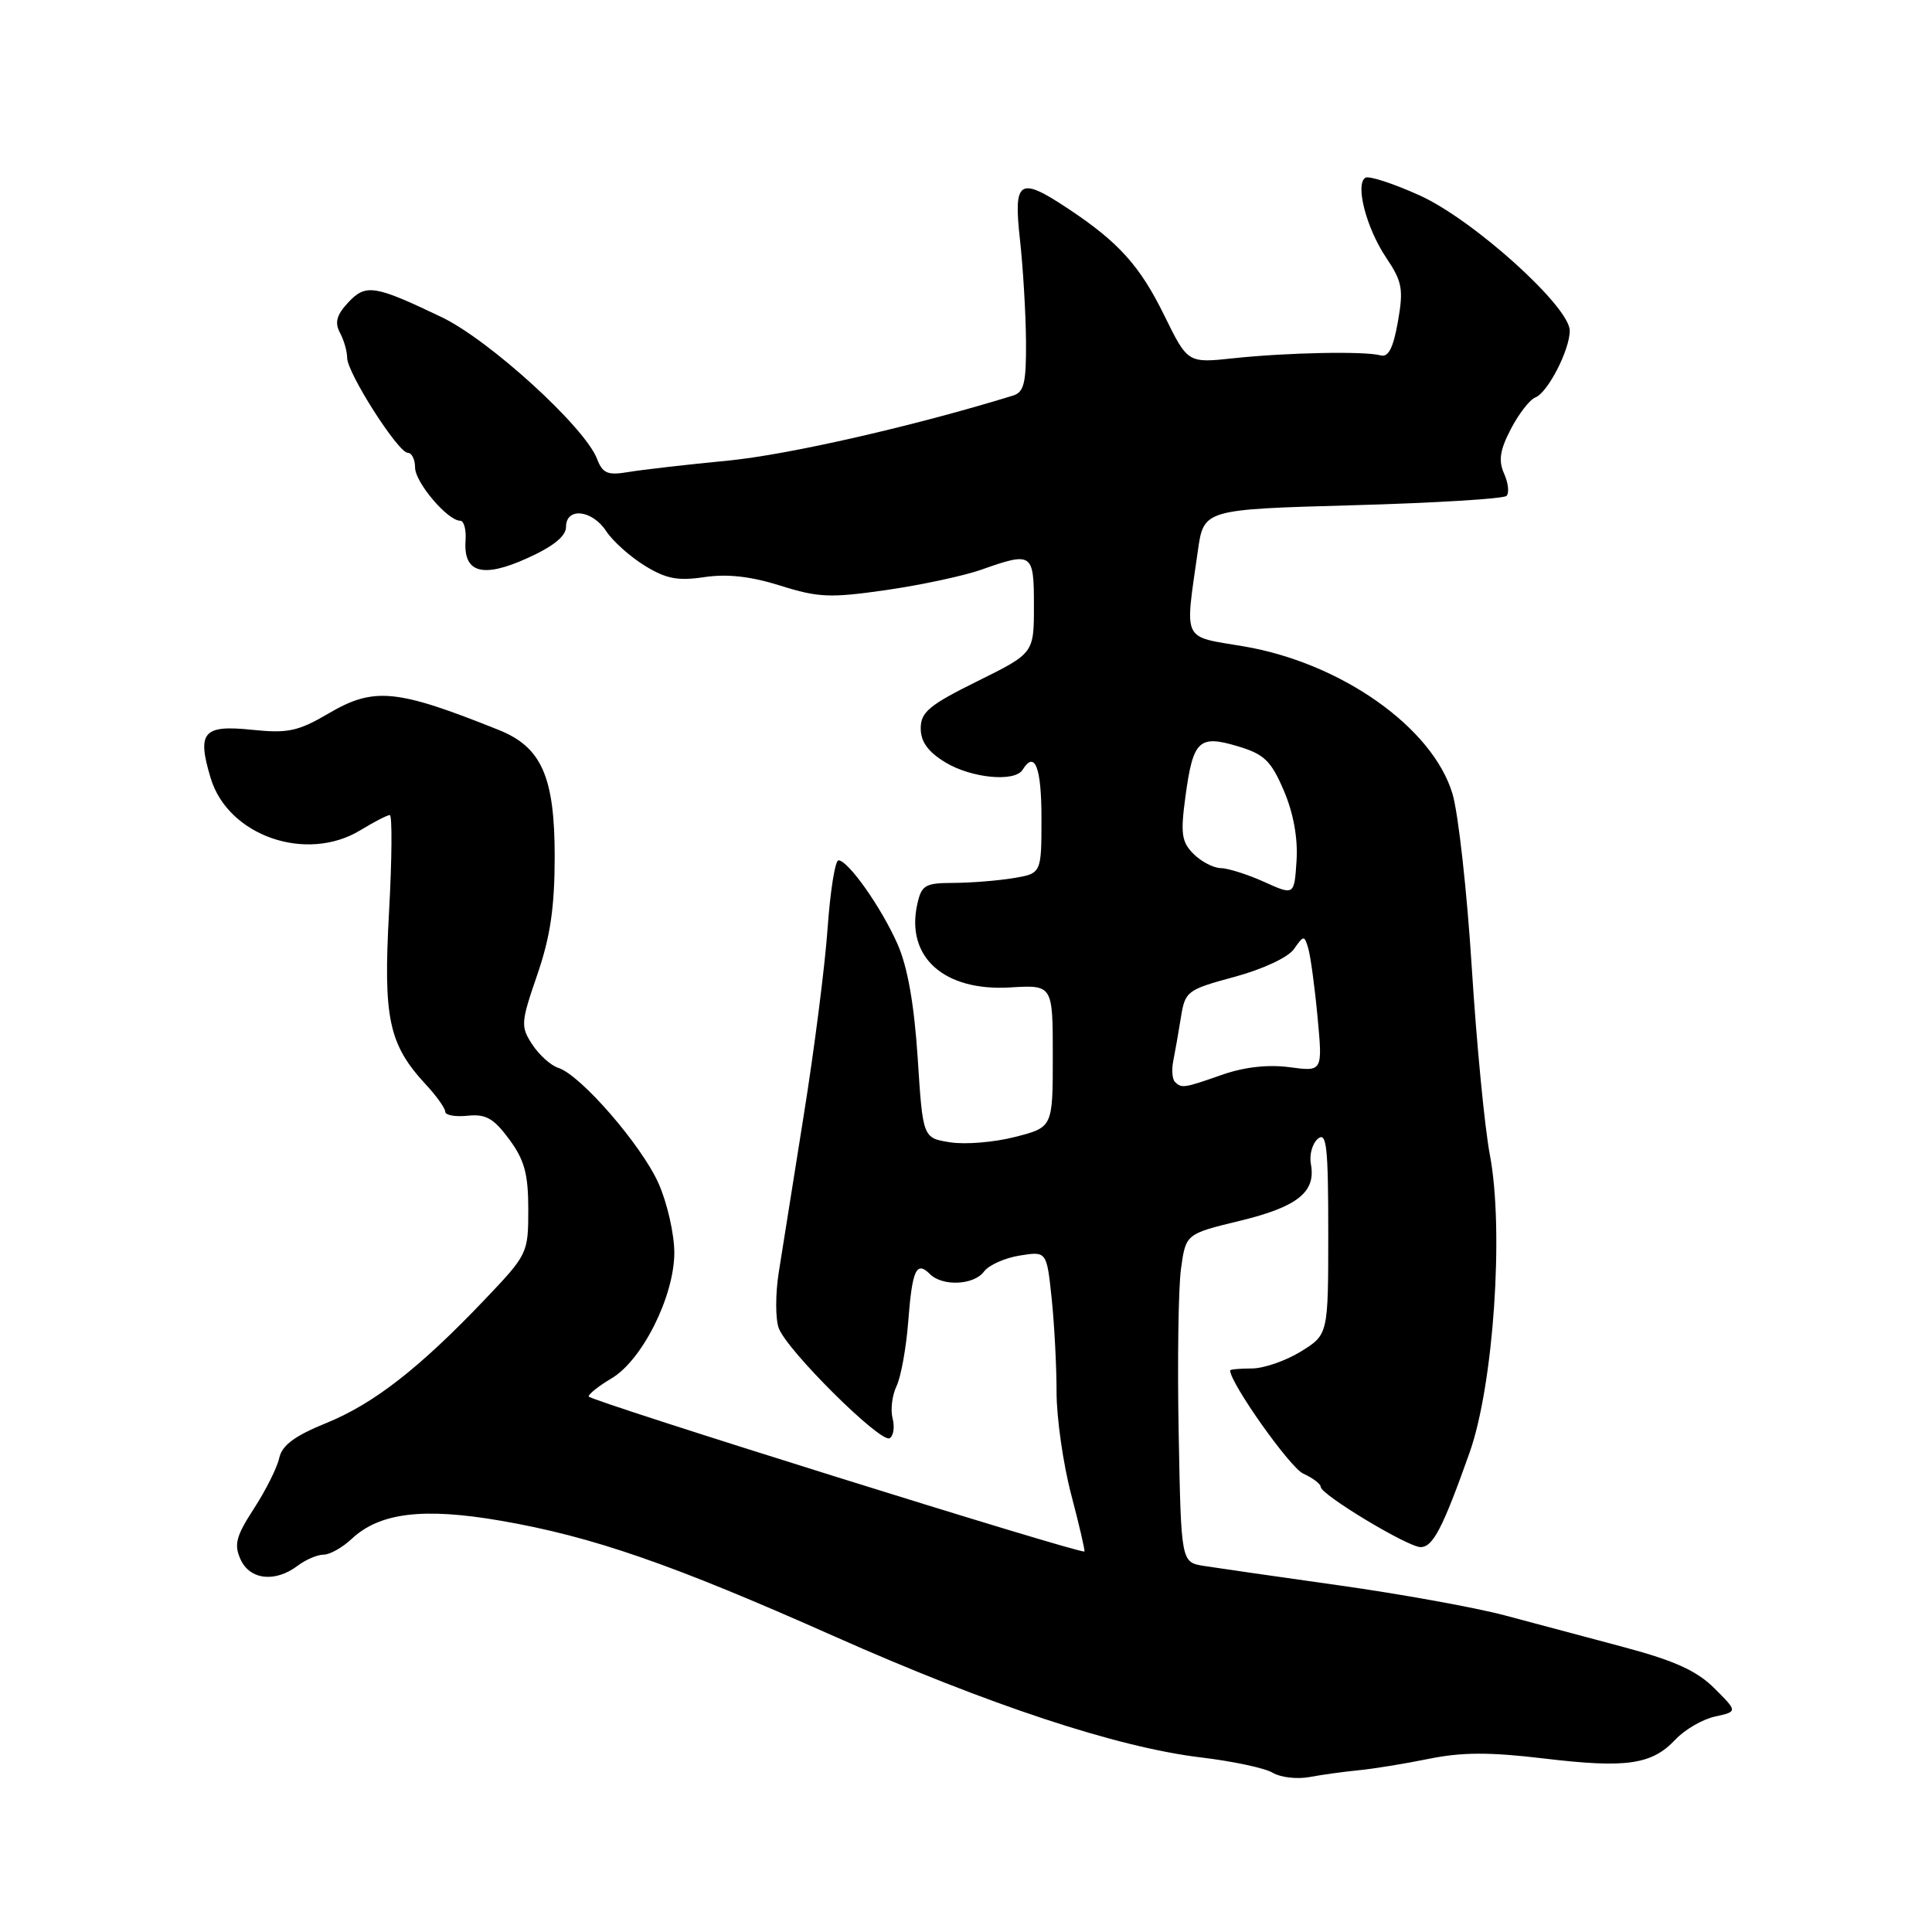 <?xml version="1.0" encoding="UTF-8" standalone="no"?>
<!DOCTYPE svg PUBLIC "-//W3C//DTD SVG 1.1//EN" "http://www.w3.org/Graphics/SVG/1.1/DTD/svg11.dtd" >
<svg xmlns="http://www.w3.org/2000/svg" xmlns:xlink="http://www.w3.org/1999/xlink" version="1.1" viewBox="0 0 256 256">
 <g >
 <path fill="currentColor"
d=" M 180.00 234.57 C 181.93 234.39 186.11 233.71 189.30 233.06 C 193.71 232.16 197.40 232.15 204.59 233.01 C 215.53 234.32 218.87 233.83 222.00 230.50 C 223.24 229.18 225.60 227.81 227.25 227.45 C 230.25 226.79 230.25 226.79 227.18 223.72 C 224.87 221.41 221.92 220.06 215.30 218.29 C 210.46 217.00 203.29 215.08 199.37 214.04 C 195.45 213.00 185.55 211.21 177.37 210.06 C 169.19 208.91 161.15 207.75 159.50 207.49 C 156.50 207.00 156.50 207.00 156.18 189.84 C 156.00 180.41 156.14 170.62 156.49 168.09 C 157.13 163.50 157.13 163.50 164.31 161.76 C 171.93 159.91 174.39 157.95 173.70 154.26 C 173.47 153.02 173.89 151.50 174.64 150.88 C 175.78 149.94 176.00 151.99 176.00 163.30 C 176.00 176.84 176.00 176.84 172.36 179.09 C 170.36 180.32 167.44 181.33 165.86 181.33 C 164.29 181.33 163.00 181.45 163.00 181.59 C 163.00 183.26 170.93 194.47 172.68 195.26 C 173.96 195.84 175.00 196.63 175.00 197.02 C 175.00 198.04 186.55 205.00 188.24 205.00 C 189.87 205.00 191.18 202.48 194.72 192.50 C 197.91 183.53 199.31 162.95 197.41 153.00 C 196.73 149.43 195.65 138.28 195.02 128.23 C 194.39 118.18 193.24 107.82 192.47 105.21 C 189.86 96.41 177.71 87.83 164.77 85.64 C 156.55 84.26 156.99 85.19 158.72 73.00 C 159.50 67.50 159.50 67.50 179.21 66.95 C 190.06 66.65 199.24 66.09 199.62 65.71 C 200.00 65.33 199.86 64.00 199.30 62.76 C 198.53 61.03 198.74 59.64 200.20 56.84 C 201.25 54.82 202.71 52.94 203.45 52.66 C 205.08 52.03 208.00 46.37 208.00 43.82 C 208.00 40.64 195.24 29.13 188.15 25.91 C 184.64 24.32 181.39 23.26 180.92 23.55 C 179.54 24.40 181.04 30.21 183.66 34.12 C 185.81 37.32 185.99 38.30 185.23 42.62 C 184.61 46.13 183.96 47.38 182.93 47.09 C 180.89 46.51 170.57 46.71 163.45 47.47 C 157.38 48.12 157.38 48.12 154.28 41.81 C 151.06 35.23 148.22 32.08 141.52 27.64 C 135.04 23.34 134.27 23.84 135.15 31.75 C 135.56 35.46 135.92 41.51 135.95 45.18 C 135.99 50.70 135.70 51.96 134.25 52.41 C 121.20 56.44 104.50 60.25 96.50 61.03 C 91.00 61.56 85.03 62.25 83.24 62.55 C 80.51 63.01 79.85 62.73 79.11 60.80 C 77.49 56.58 64.83 45.04 58.51 42.02 C 49.61 37.76 48.47 37.58 46.12 40.10 C 44.60 41.73 44.33 42.74 45.04 44.08 C 45.57 45.06 46.00 46.56 46.00 47.41 C 46.00 49.41 52.76 60.00 54.03 60.00 C 54.56 60.00 55.00 60.88 55.00 61.95 C 55.00 63.92 59.32 69.00 60.98 69.00 C 61.47 69.00 61.79 70.17 61.69 71.61 C 61.38 75.91 63.93 76.65 69.85 73.97 C 73.31 72.41 75.00 71.05 75.00 69.82 C 75.00 67.17 78.47 67.54 80.33 70.39 C 81.19 71.70 83.48 73.75 85.42 74.95 C 88.26 76.70 89.81 77.00 93.34 76.47 C 96.37 76.02 99.49 76.37 103.40 77.60 C 108.44 79.19 110.02 79.25 117.46 78.18 C 122.08 77.51 127.74 76.30 130.05 75.48 C 136.80 73.10 137.00 73.24 137.00 80.28 C 137.00 86.56 137.00 86.56 129.50 90.27 C 123.13 93.42 122.00 94.36 122.00 96.51 C 122.00 98.28 122.97 99.62 125.25 101.01 C 128.70 103.11 134.47 103.67 135.50 102.00 C 137.11 99.39 138.00 101.65 138.00 108.37 C 138.00 115.74 138.00 115.74 134.25 116.36 C 132.19 116.70 128.62 116.98 126.33 116.99 C 122.57 117.00 122.10 117.28 121.54 119.83 C 120.00 126.82 125.09 131.37 133.85 130.84 C 139.50 130.50 139.50 130.50 139.50 139.93 C 139.50 149.37 139.50 149.37 134.50 150.65 C 131.75 151.36 127.88 151.68 125.89 151.36 C 122.28 150.79 122.28 150.79 121.60 140.19 C 121.13 133.04 120.26 128.12 118.93 125.10 C 116.77 120.22 112.38 114.00 111.10 114.00 C 110.66 114.00 110.01 118.06 109.66 123.03 C 109.31 128.00 107.89 139.14 106.50 147.78 C 105.12 156.43 103.62 165.82 103.18 168.65 C 102.74 171.48 102.74 174.78 103.19 175.99 C 104.29 178.96 116.72 191.29 117.89 190.57 C 118.40 190.26 118.57 189.07 118.27 187.93 C 117.98 186.80 118.21 184.89 118.79 183.68 C 119.37 182.48 120.07 178.65 120.34 175.17 C 120.87 168.25 121.42 167.02 123.22 168.82 C 124.89 170.49 129.07 170.29 130.39 168.48 C 131.01 167.64 133.12 166.69 135.10 166.37 C 138.69 165.79 138.69 165.79 139.35 172.04 C 139.71 175.48 140.00 181.07 140.00 184.46 C 140.00 187.86 140.87 193.97 141.94 198.04 C 143.01 202.11 143.80 205.51 143.69 205.58 C 143.17 205.94 78.00 185.57 78.00 185.04 C 78.00 184.71 79.36 183.63 81.02 182.65 C 85.10 180.24 89.34 171.76 89.35 166.00 C 89.35 163.53 88.41 159.38 87.25 156.78 C 84.98 151.71 76.93 142.43 73.98 141.50 C 72.99 141.18 71.44 139.79 70.53 138.40 C 68.97 136.02 69.01 135.50 71.18 129.19 C 72.92 124.14 73.49 120.29 73.50 113.50 C 73.50 102.92 71.76 98.99 66.08 96.72 C 52.52 91.29 49.56 91.00 43.53 94.54 C 39.49 96.91 38.14 97.19 33.38 96.70 C 26.91 96.03 26.08 97.00 27.91 103.09 C 30.21 110.76 40.60 114.37 47.77 110.00 C 49.57 108.90 51.32 108.00 51.65 108.00 C 51.98 108.00 51.94 113.78 51.55 120.84 C 50.77 134.95 51.50 138.39 56.44 143.72 C 57.85 145.24 59.00 146.86 59.00 147.32 C 59.00 147.77 60.34 148.01 61.97 147.84 C 64.37 147.59 65.42 148.18 67.47 150.96 C 69.50 153.71 70.00 155.55 70.00 160.27 C 70.00 166.06 69.91 166.24 64.25 172.18 C 55.56 181.31 49.51 186.01 43.21 188.57 C 39.03 190.27 37.37 191.51 37.00 193.19 C 36.73 194.46 35.22 197.47 33.65 199.89 C 31.27 203.56 30.98 204.66 31.88 206.64 C 33.12 209.35 36.46 209.72 39.44 207.47 C 40.51 206.66 42.05 206.00 42.88 206.00 C 43.70 206.00 45.37 205.06 46.59 203.92 C 50.29 200.44 56.07 199.73 66.33 201.50 C 78.50 203.60 88.98 207.23 110.50 216.80 C 131.02 225.92 148.04 231.54 159.14 232.87 C 163.34 233.37 167.62 234.28 168.64 234.90 C 169.66 235.52 171.85 235.77 173.50 235.47 C 175.15 235.16 178.07 234.76 180.00 234.57 Z  M 155.68 143.35 C 155.33 142.99 155.23 141.76 155.46 140.60 C 155.69 139.45 156.15 136.86 156.47 134.85 C 157.03 131.33 157.27 131.15 163.58 129.44 C 167.34 128.42 170.69 126.86 171.46 125.75 C 172.75 123.91 172.83 123.90 173.35 125.66 C 173.65 126.67 174.21 130.76 174.58 134.75 C 175.26 142.00 175.26 142.00 170.88 141.41 C 168.05 141.03 164.91 141.38 162.00 142.39 C 156.87 144.19 156.57 144.24 155.68 143.35 Z  M 167.50 116.85 C 165.30 115.86 162.71 115.04 161.75 115.03 C 160.79 115.01 159.17 114.17 158.15 113.15 C 156.56 111.56 156.41 110.46 157.08 105.52 C 158.09 98.07 158.86 97.34 164.03 98.89 C 167.51 99.93 168.42 100.80 170.11 104.75 C 171.38 107.72 171.99 111.04 171.80 114.02 C 171.50 118.66 171.50 118.66 167.50 116.85 Z "/>
</g>
</svg>